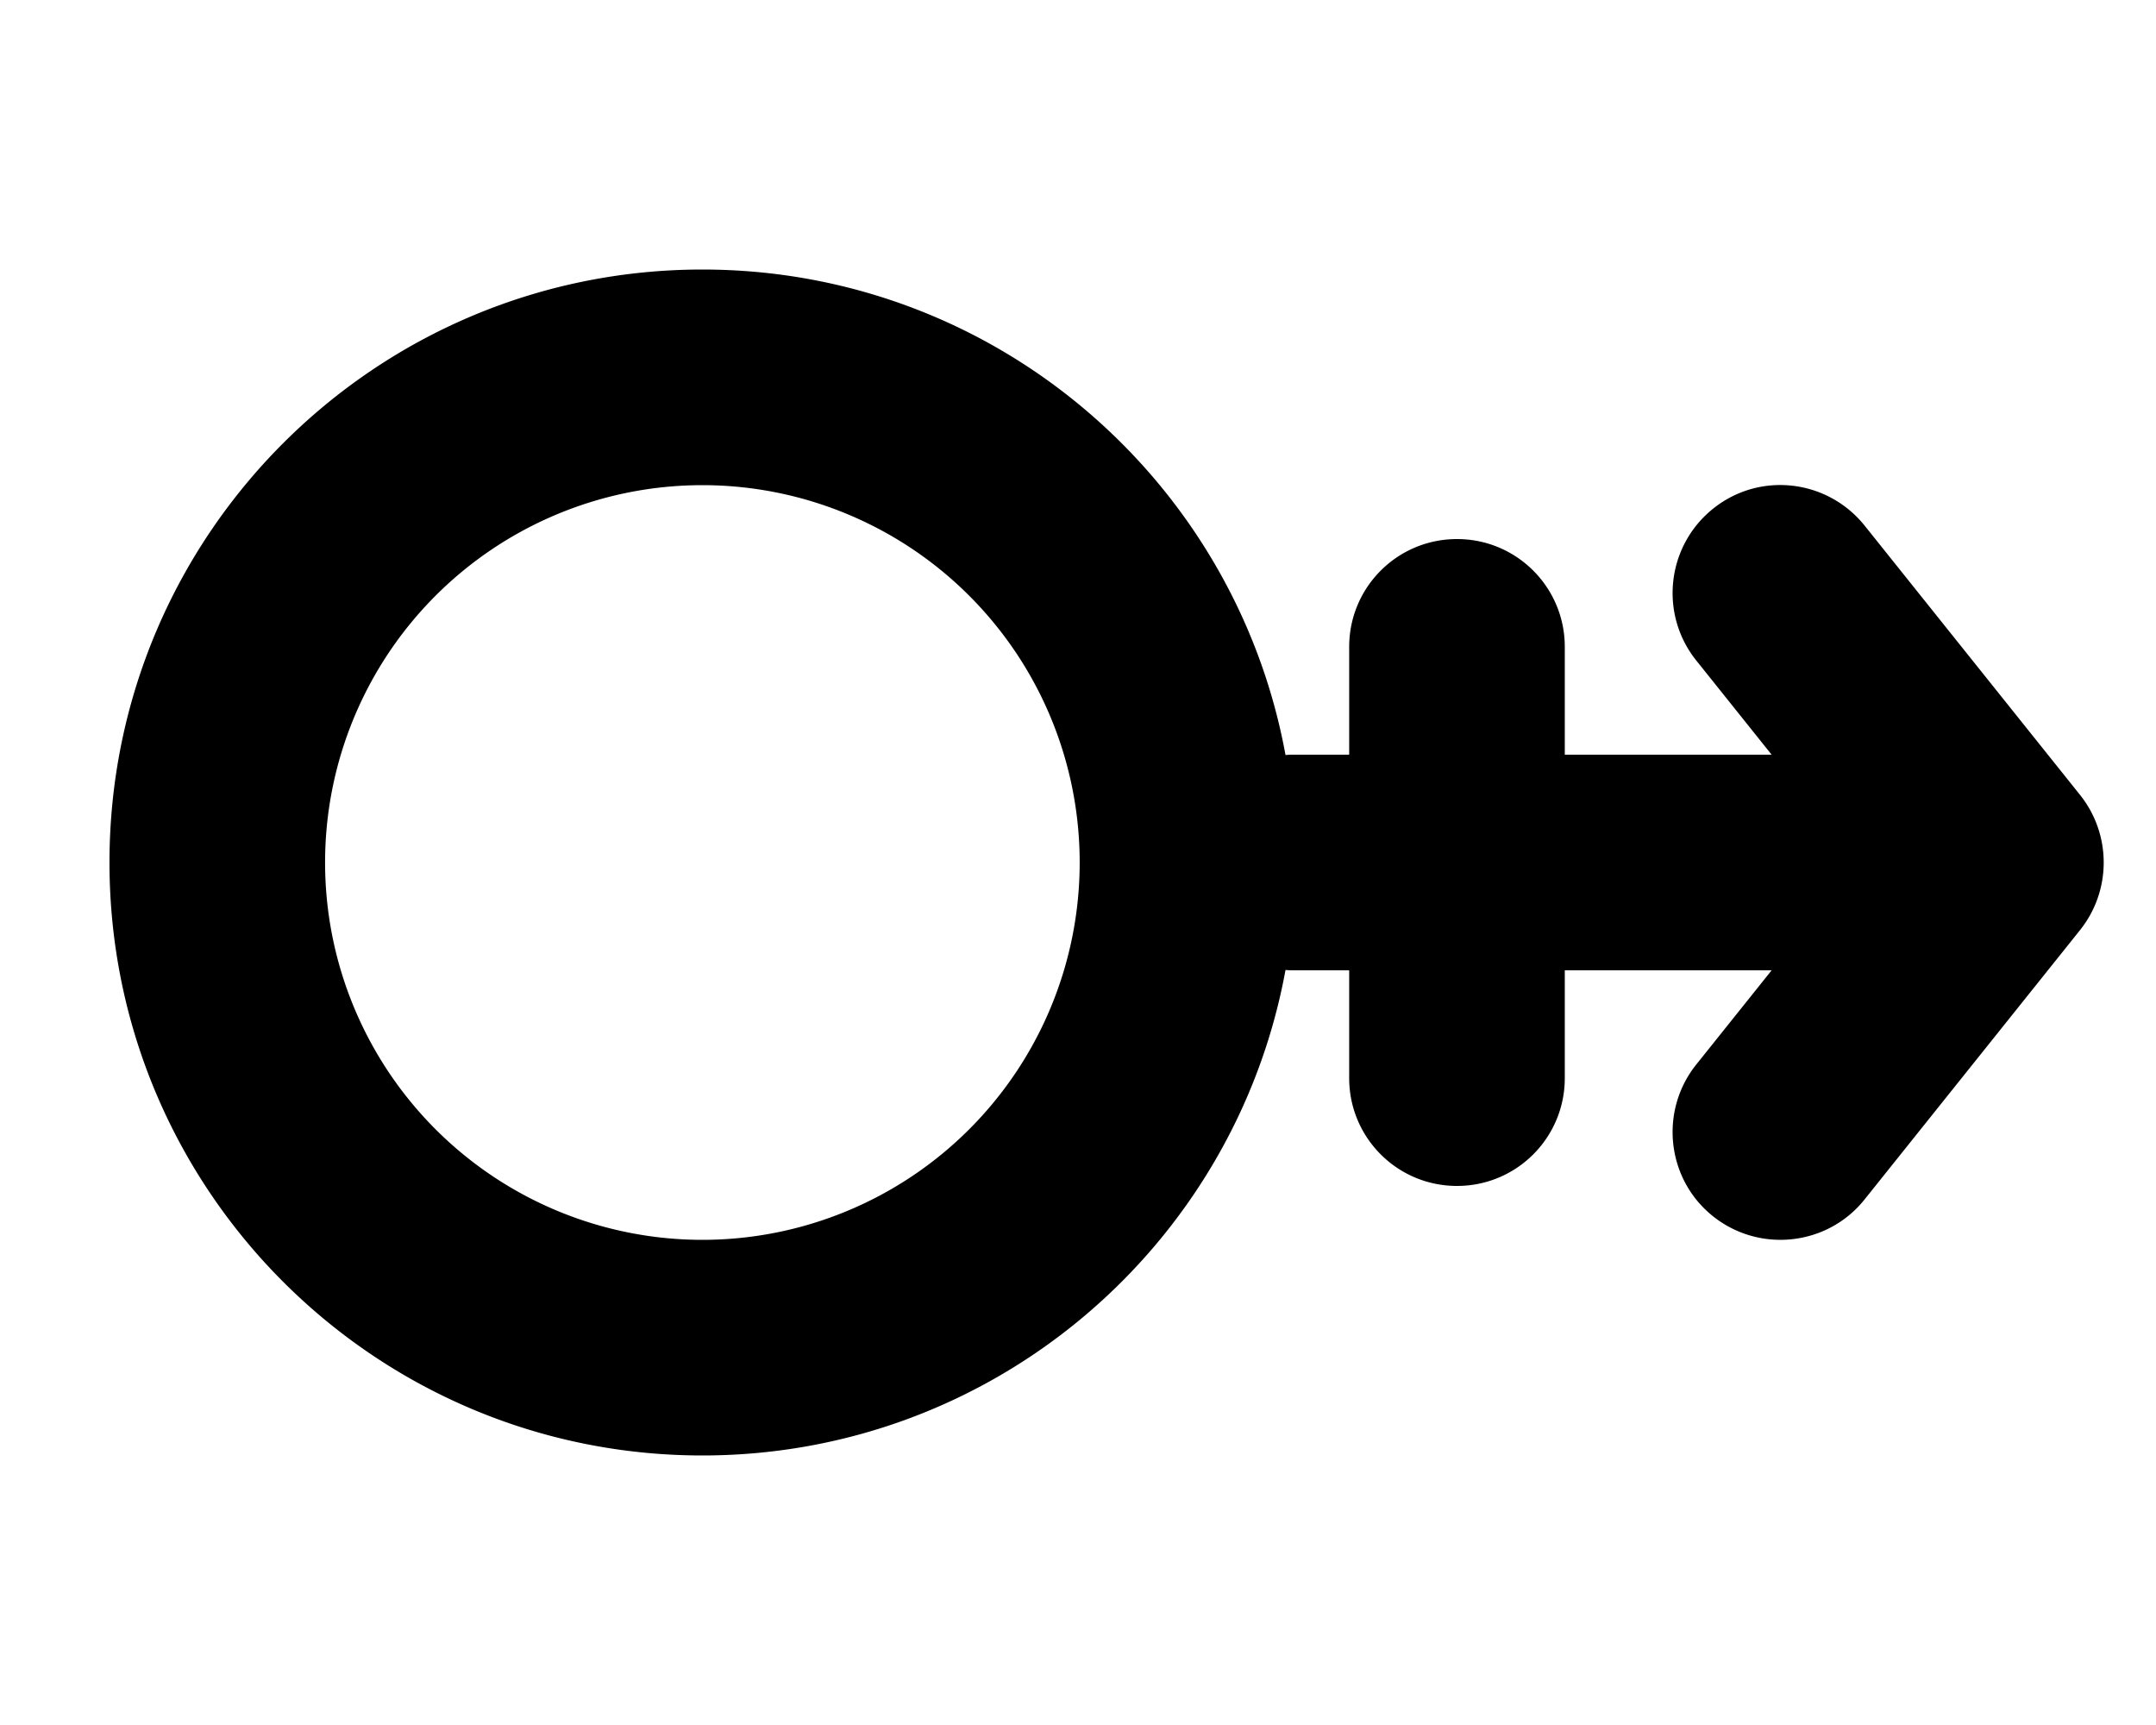 <svg xmlns="http://www.w3.org/2000/svg" viewBox="0 0 640 512"><!--! Font Awesome Free 7.0.1 by @fontawesome - https://fontawesome.com License - https://fontawesome.com/license/free (Icons: CC BY 4.0, Fonts: SIL OFL 1.1, Code: MIT License) Copyright 2025 Fonticons, Inc.--><path d="M320.5 256a112 112 0 1 0-224 0 112 112 0 1 0 224 0m-112-176c86.3 0 158.1 62.1 173.1 144.1 1-.1 1.9-.1 2.9-.1h16v-32c0-17.7 14.3-32 32-32s32 14.3 32 32v32h61.4l-22.4-28c-11-13.8-8.8-33.9 5-45s33.9-8.8 45 5l64 80c9.3 11.7 9.3 28.3 0 40l-64 80c-11 13.8-31.2 16-45 5s-16-31.2-5-45l22.4-28h-61.4v32c0 17.7-14.3 32-32 32s-32-14.3-32-32v-32h-16c-1 0-1.9 0-2.9-.1-15 82-86.8 144.1-173.1 144.1-97.2 0-176-78.8-176-176s78.8-176 176-176"/></svg>